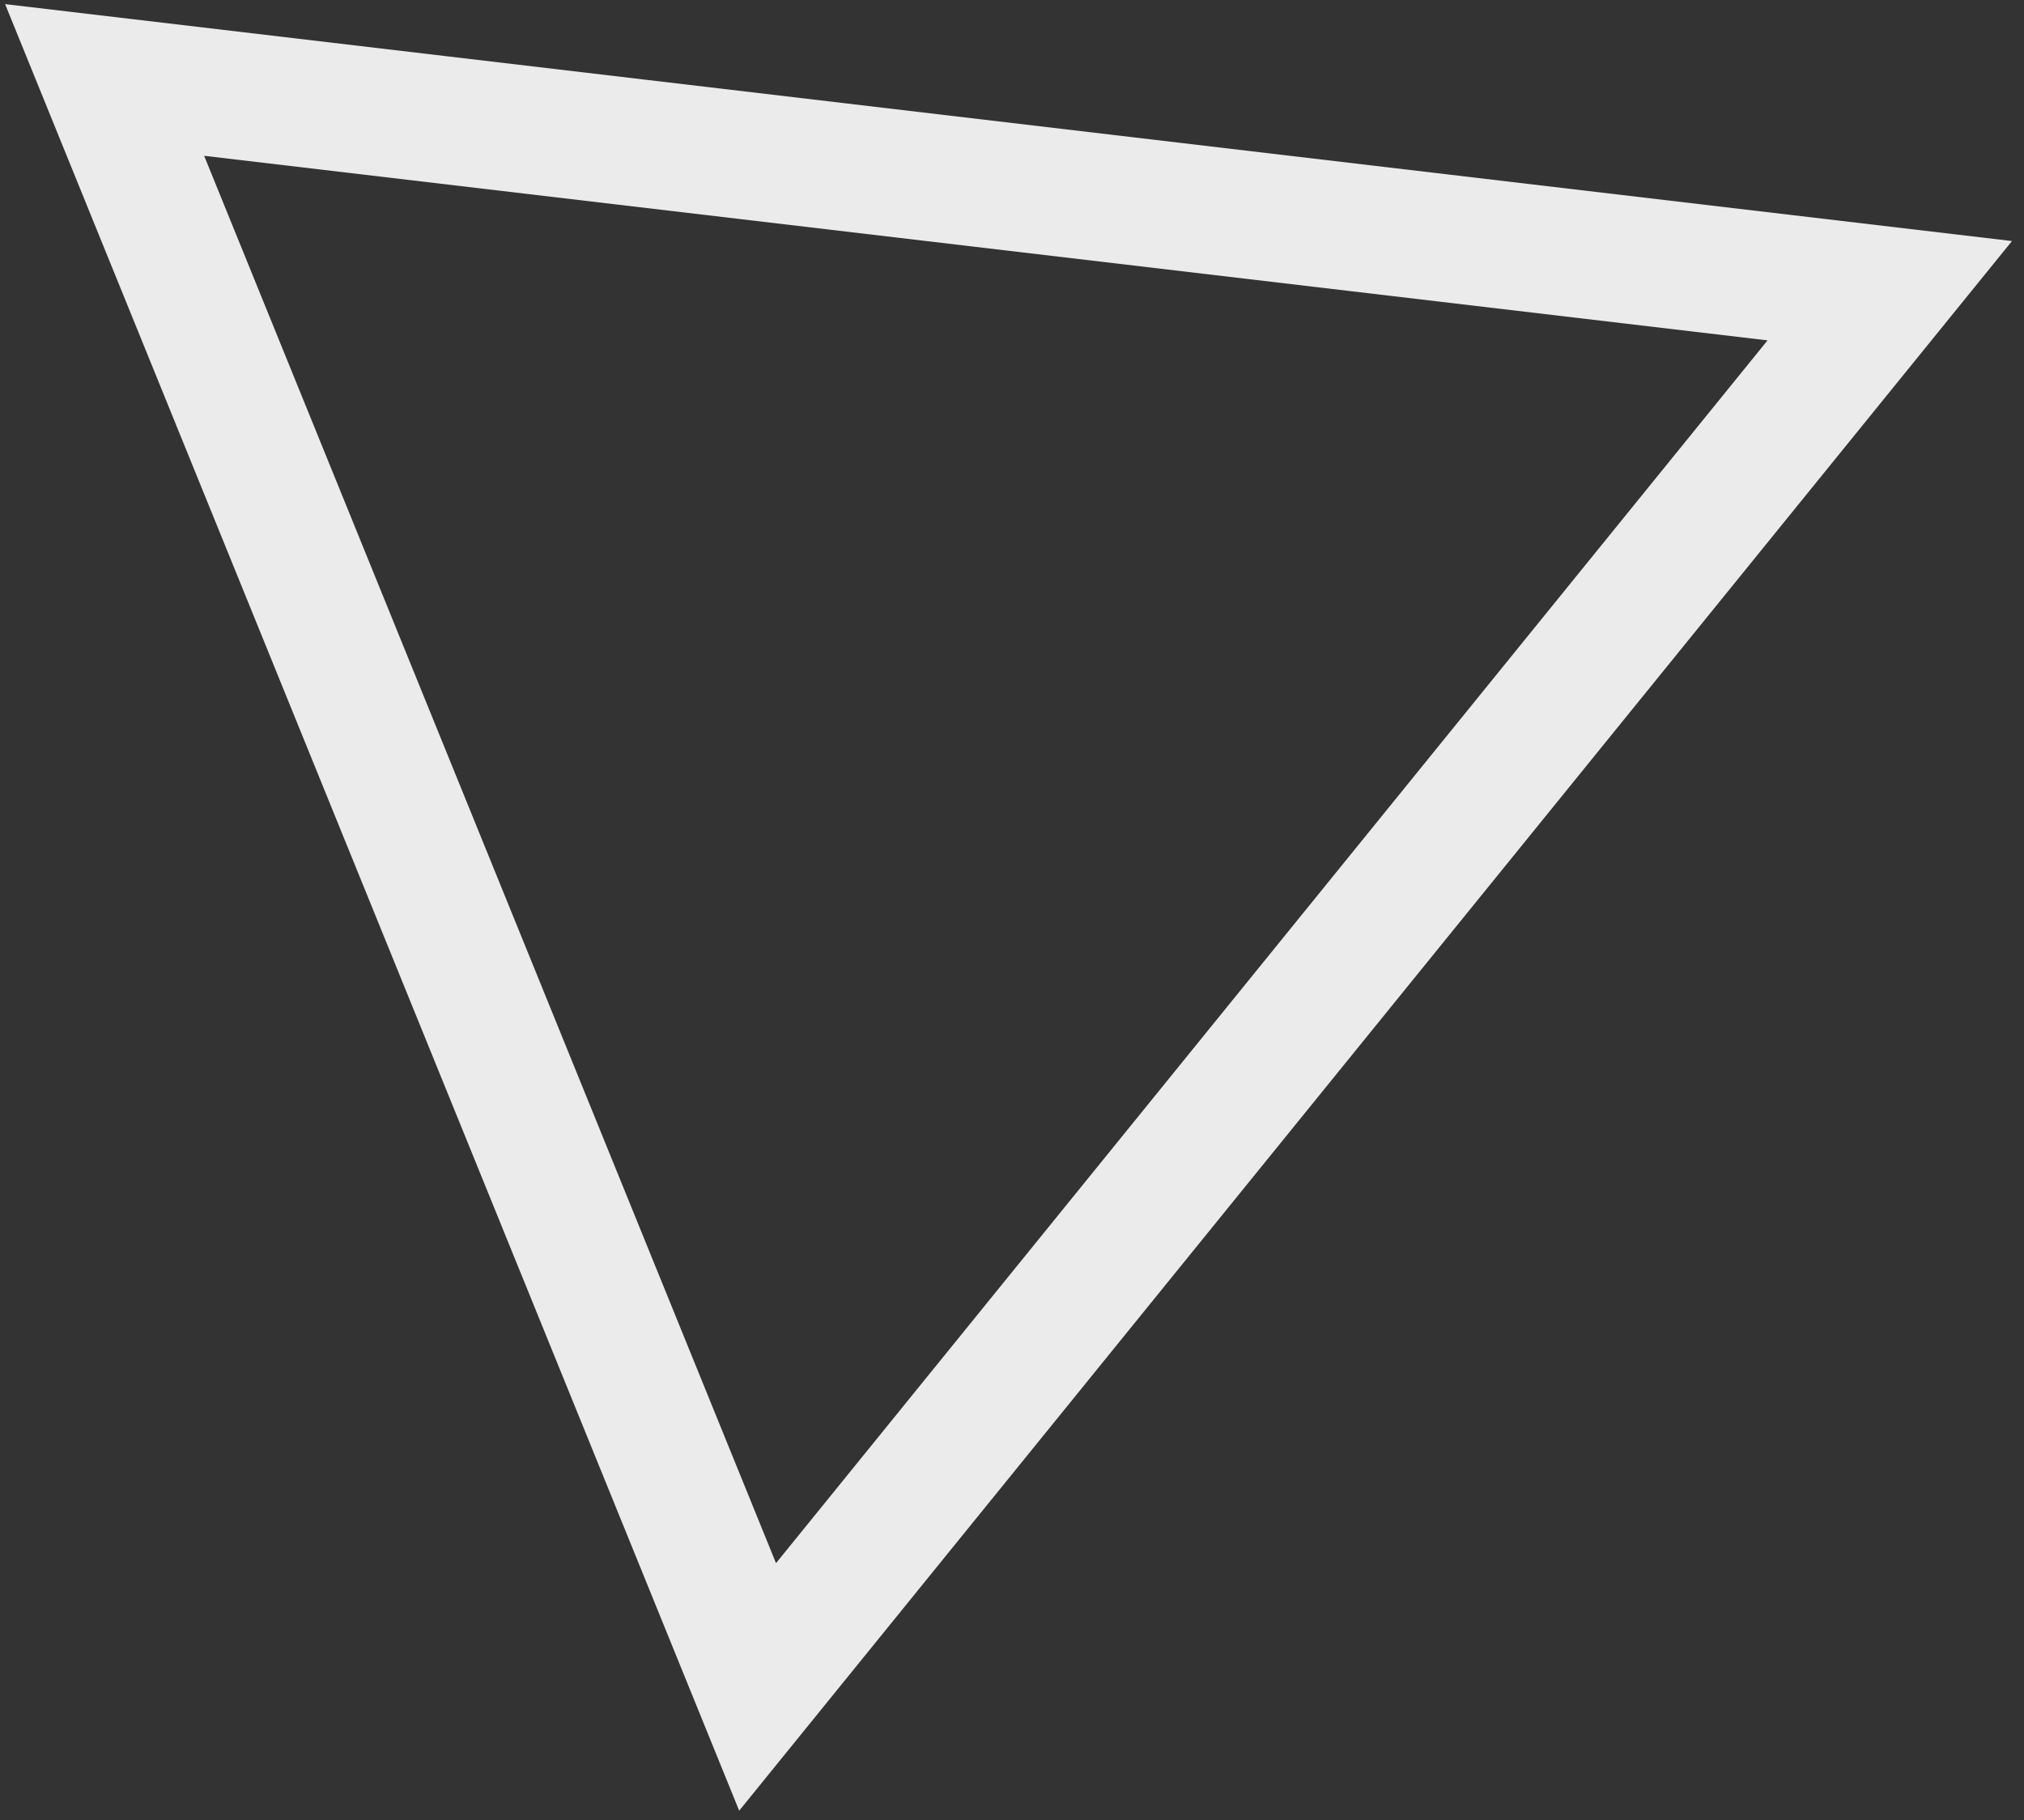<svg width="159" height="143" viewBox="0 0 159 143" fill="none" xmlns="http://www.w3.org/2000/svg">
<rect x="0" y="0" width="159" height="143" fill="#333333" stroke="none"/>
<path d="M8.219 6.281L148.455 22.837L59.515 132.519L8.219 6.281Z" stroke="white" stroke-opacity="0.9" stroke-width="10"/>
</svg>
